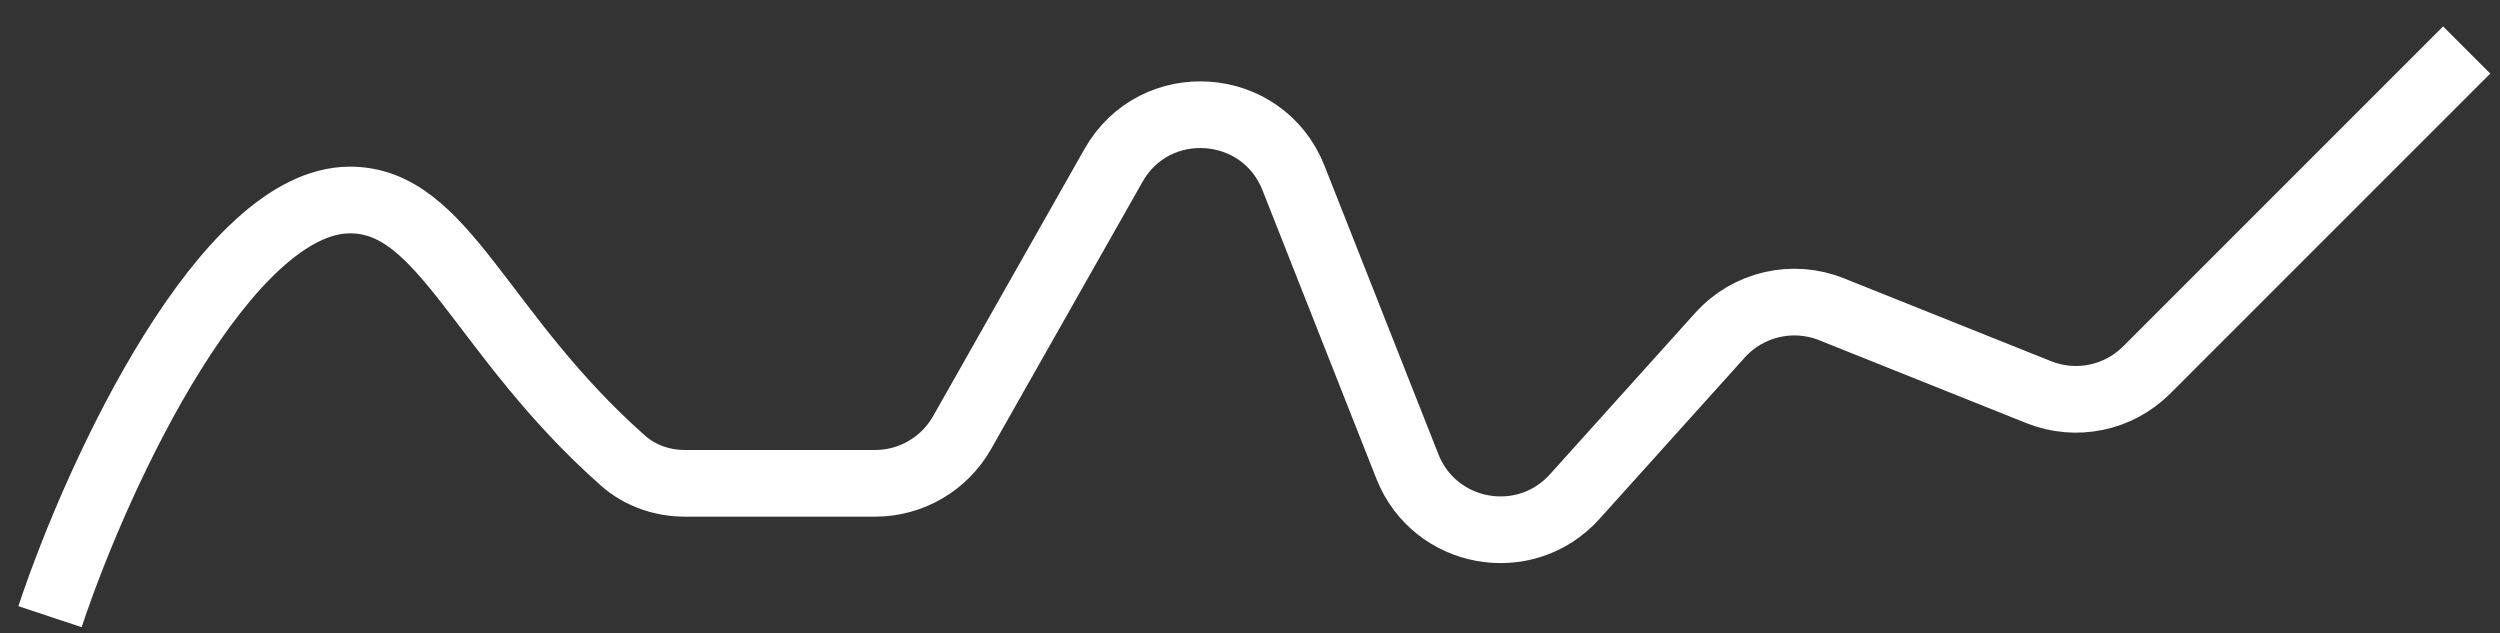 <svg width="75" height="19" viewBox="0 0 75 19" fill="none" xmlns="http://www.w3.org/2000/svg">
<rect x="0" y="0" width="75" height="19" fill="#333333" stroke="none"/>
<path d="M1.5 18.5C3 14 6.812 6 10.5 6C13.331 6 14.381 10.008 18.694 13.822C19.204 14.273 19.871 14.5 20.552 14.5H26.252C27.332 14.5 28.329 13.919 28.862 12.979L33.405 4.962C34.648 2.768 37.879 2.994 38.805 5.34L42.221 13.993C43.039 16.066 45.751 16.555 47.241 14.899L51.6 10.056C52.441 9.121 53.776 8.81 54.944 9.277L61.163 11.765C62.278 12.211 63.55 11.95 64.399 11.101L74 1.5" stroke="white" stroke-width="2"/>
</svg>
